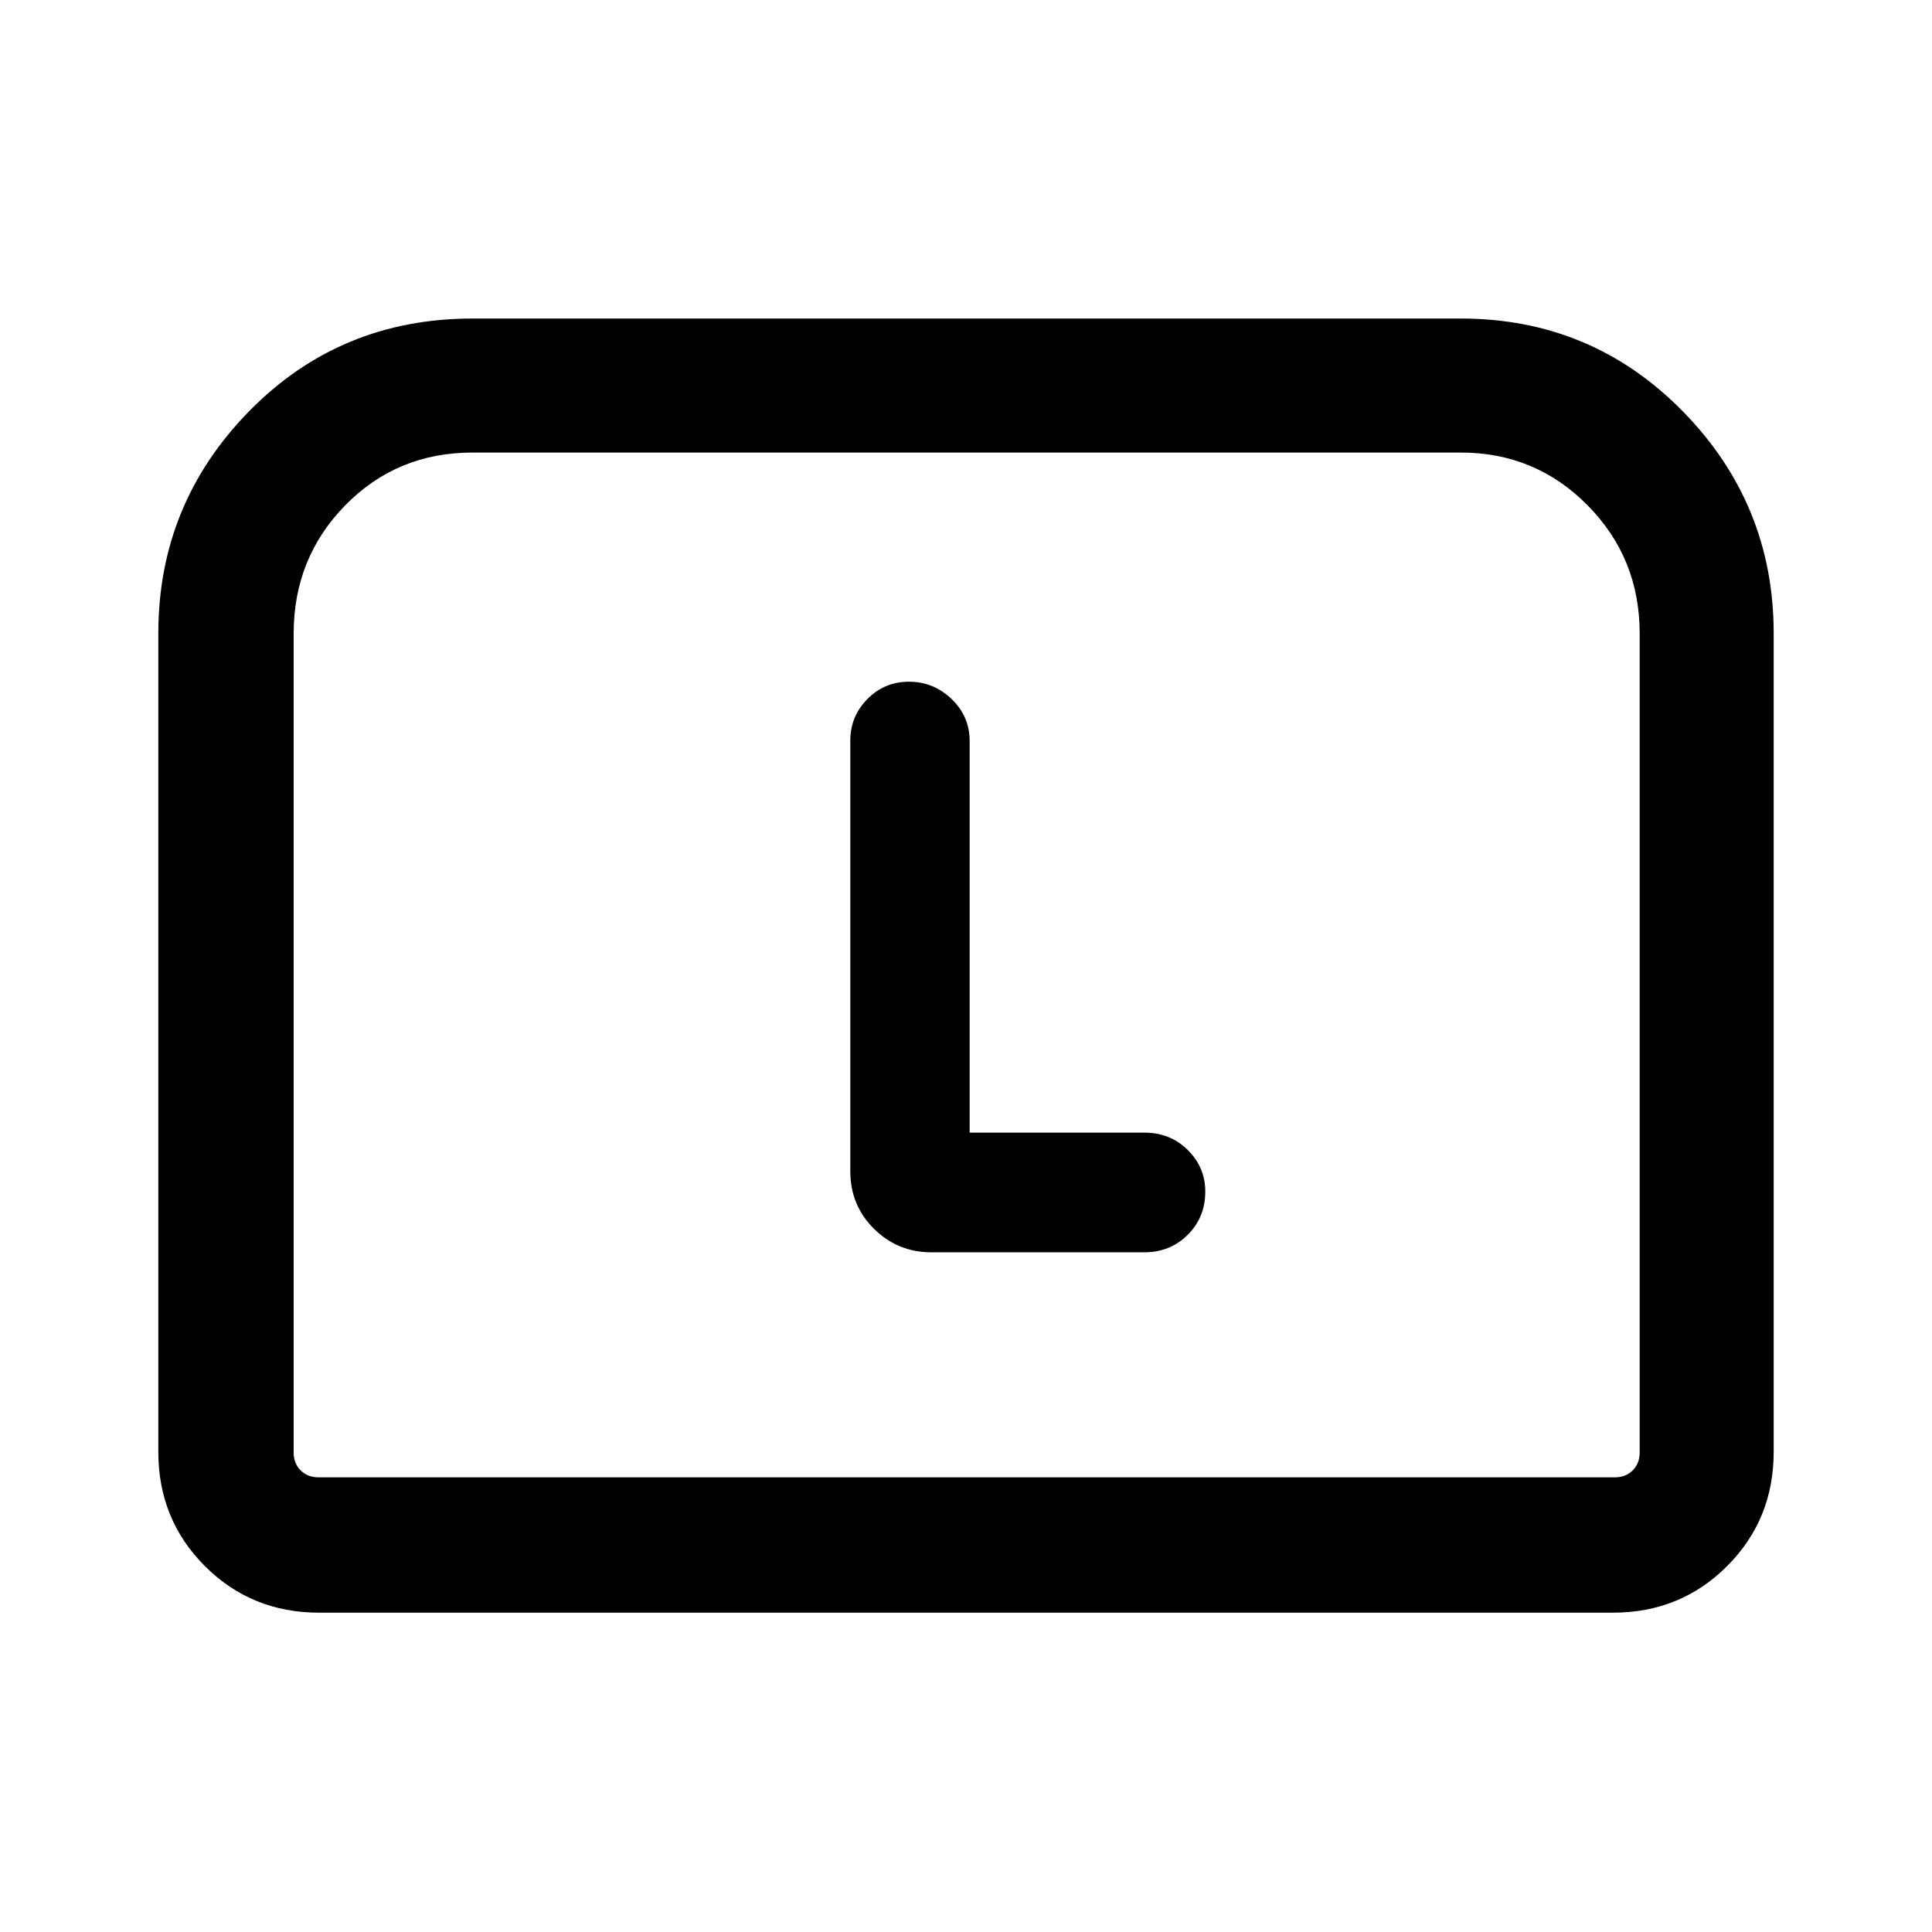 <svg xmlns="http://www.w3.org/2000/svg" height="40" viewBox="0 -960 960 960" width="40"><path d="M78.67-238.57v-406.69q0-64.37 45.13-110.41 45.13-46.05 111.02-46.05h491.03q65.03 0 110.26 46.05 45.22 46.04 45.22 110.41v406.69q0 33.61-23.14 56.76-23.15 23.14-56.76 23.14H158.57q-33.61 0-56.76-23.14-23.14-23.15-23.14-56.76Zm79.56 12.65h644.2q5.39 0 8.85-3.46 3.46-3.47 3.46-8.85v-407.03q0-37.48-25.9-63.67-25.9-26.2-62.99-26.2H234.82q-37.6 0-63.25 26.2-25.65 26.19-25.65 63.67v407.03q0 5.38 3.46 8.85 3.47 3.46 8.85 3.46Zm0 0H145.92 814.74 158.23ZM481.82-397.2v-194.52q0-12.32-8.97-20.93-8.96-8.61-21.16-8.61T431-612.65q-8.49 8.61-8.49 20.65v213.97q0 16.97 11.79 28.63 11.78 11.66 28.49 11.66h105.88q12.79 0 21.51-8.7 8.72-8.71 8.72-21.47 0-12.06-8.72-20.68-8.72-8.61-21.51-8.61h-86.85Z"/></svg>
